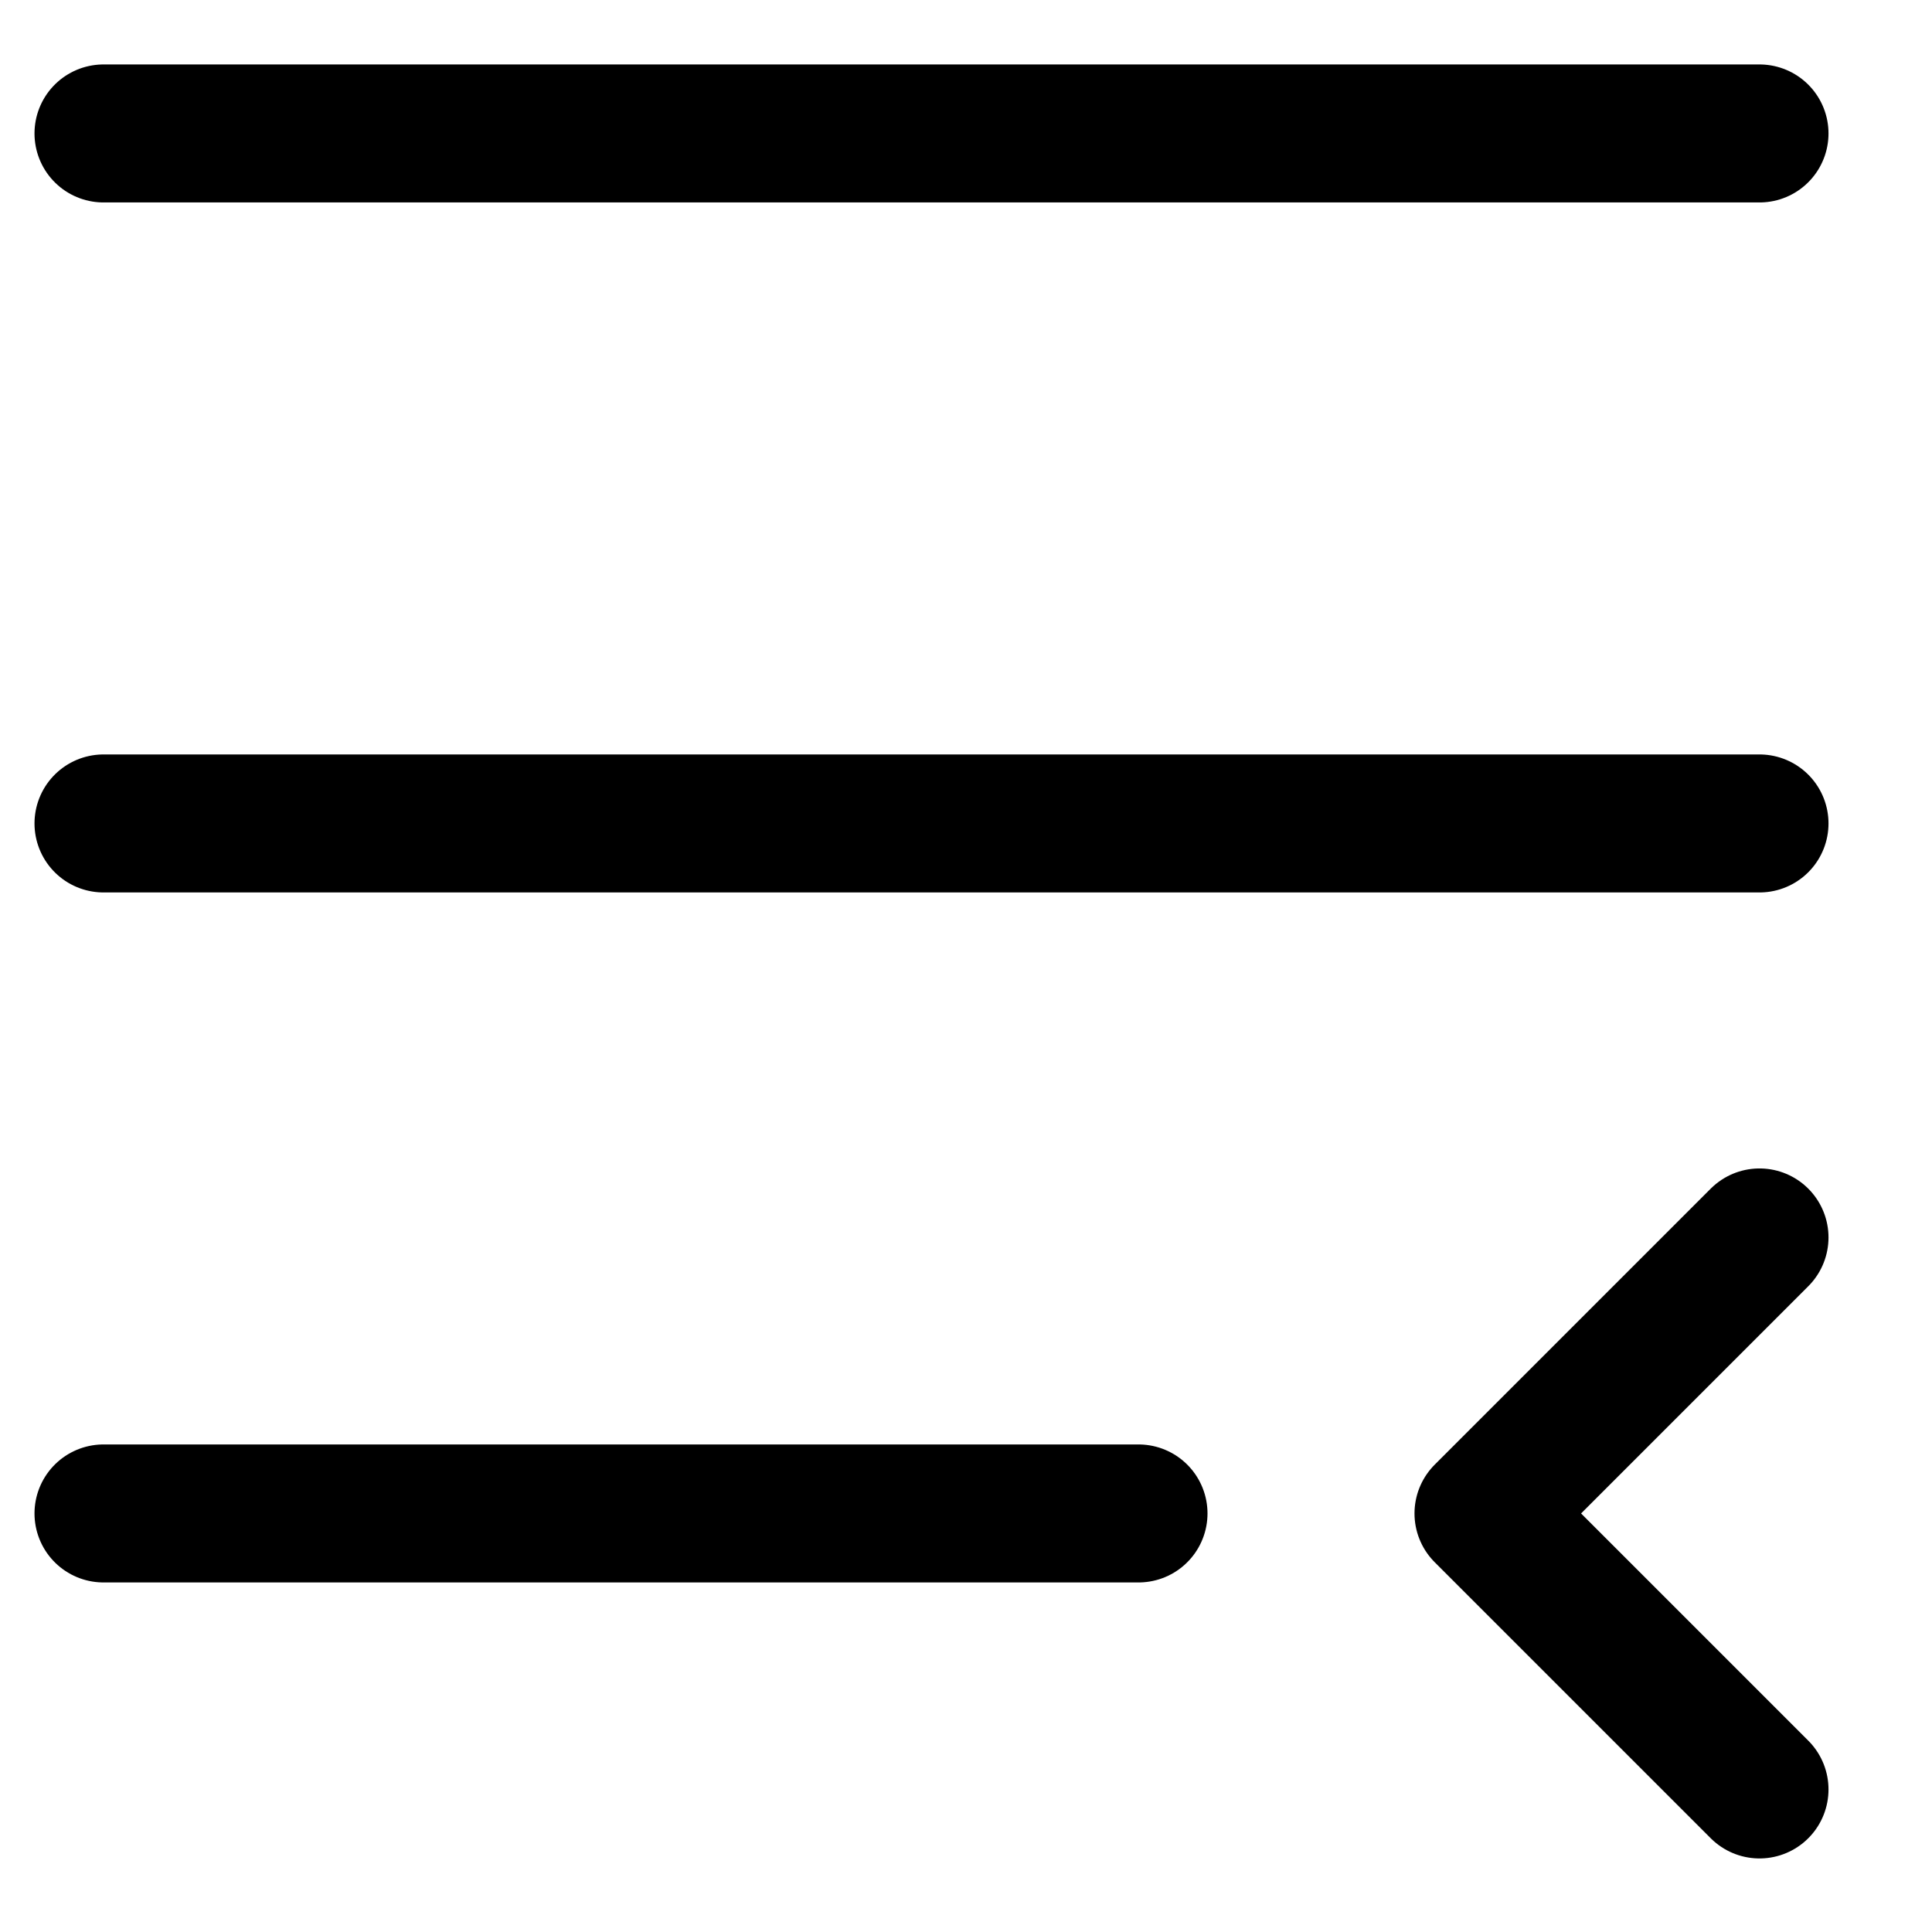 <svg xmlns="http://www.w3.org/2000/svg" fill="none" viewBox="0 0 14 14"><g id="paragraph-indent-last-line--paragraph-indent-last-line-alignment-formatting-text"><path id="Vector 4305" stroke="#000000" stroke-linecap="round" stroke-linejoin="round" d="m12.75 12.967 -2 -2 2 -2" stroke-width="1"></path><path id="Vector 4306" stroke="#000000" stroke-linecap="round" stroke-linejoin="round" d="m8.25 10.967 -7.5 0" stroke-width="1"></path><path id="Vector 4307" stroke="#000000" stroke-linecap="round" stroke-linejoin="round" d="m12.75 5.967 -12 0" stroke-width="1"></path><path id="Vector 4308" stroke="#000000" stroke-linecap="round" stroke-linejoin="round" d="M12.75 0.967 0.75 0.967" stroke-width="1"></path></g></svg>